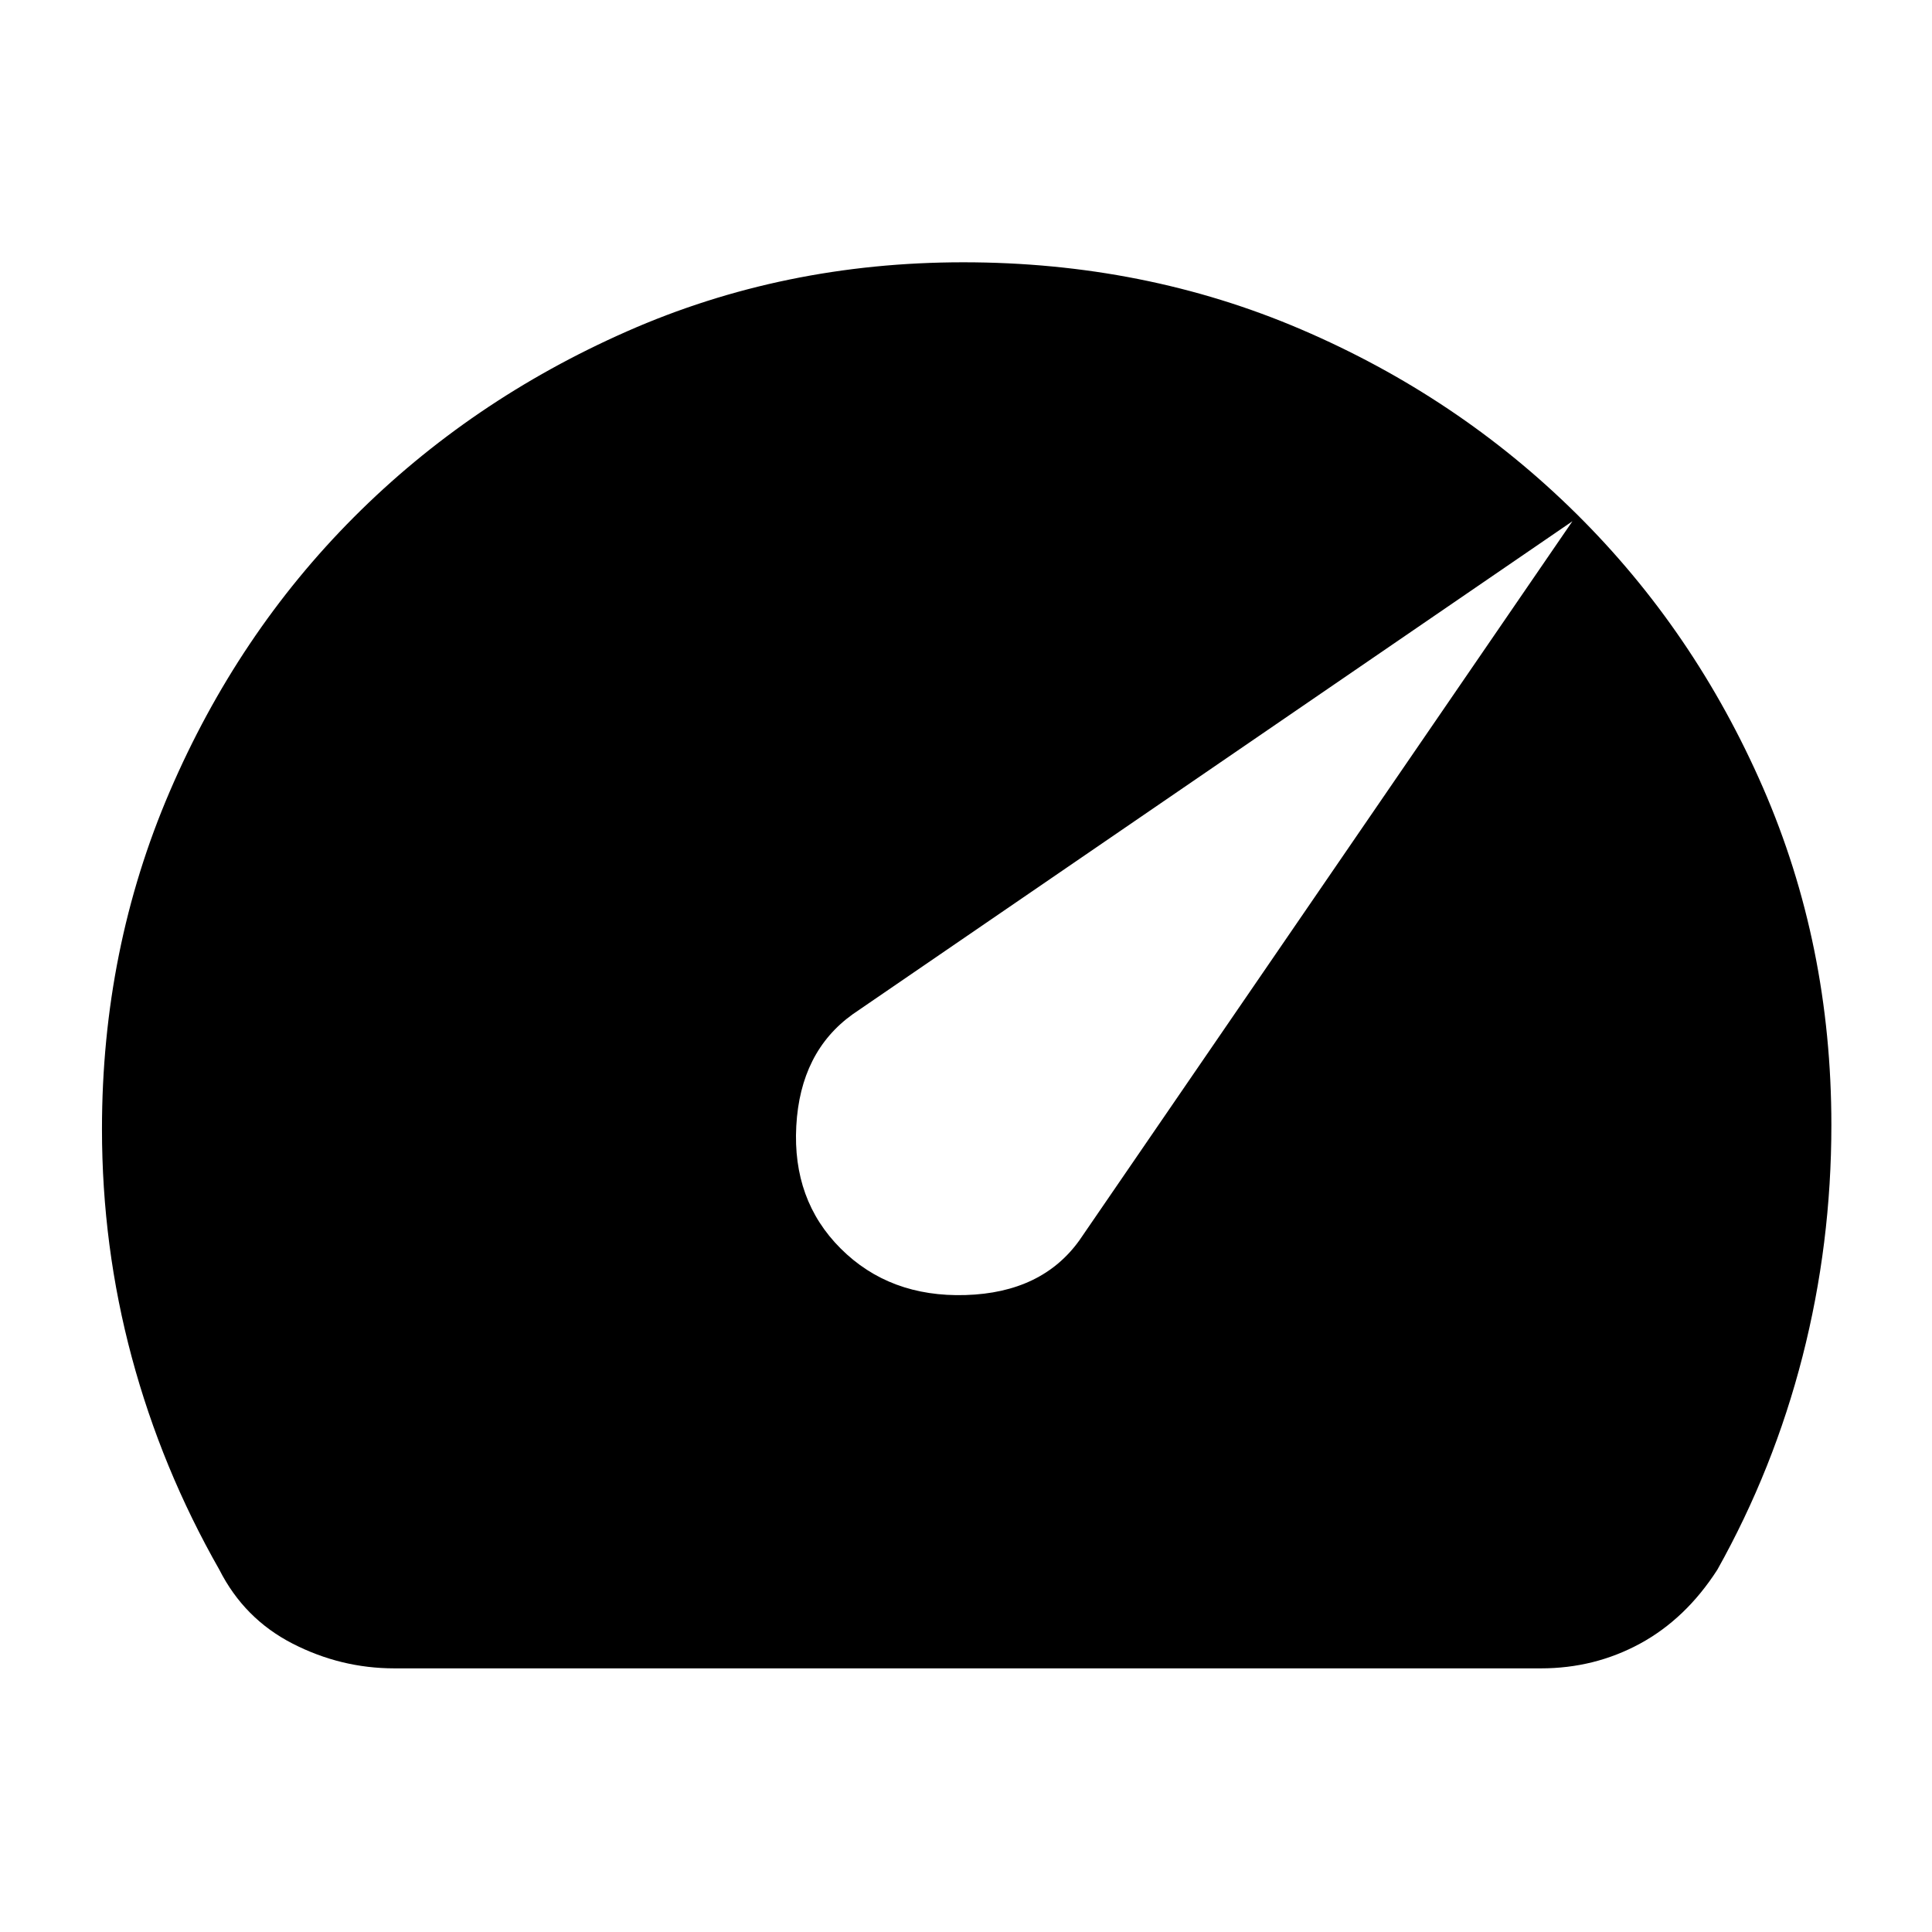 <svg xmlns="http://www.w3.org/2000/svg" height="40" viewBox="0 -960 960 960" width="40"><path d="M417.67-339.67q24.33 24.34 62.16 23.17 37.84-1.17 56.5-27.17l245-357.33-357.66 245q-26 18.67-28 55.5t22 60.83ZM196-131q-26.67 0-50.67-12.33-24-12.34-36.33-36.67-28.67-50.33-43.5-105.5Q50.67-340.67 50.67-399q0-89.33 33.66-167.67Q118-645 175.83-703q57.84-58 135.67-92.33 77.83-34.34 167.17-34.34 90 0 167.83 33.34 77.83 33.33 136.67 91.5Q842-646.67 876-568.67T910-401q0 59-14.33 115-14.34 56-42.34 106-15.66 24.33-38.33 36.67Q792.33-131 765.67-131H196Z"/></svg>